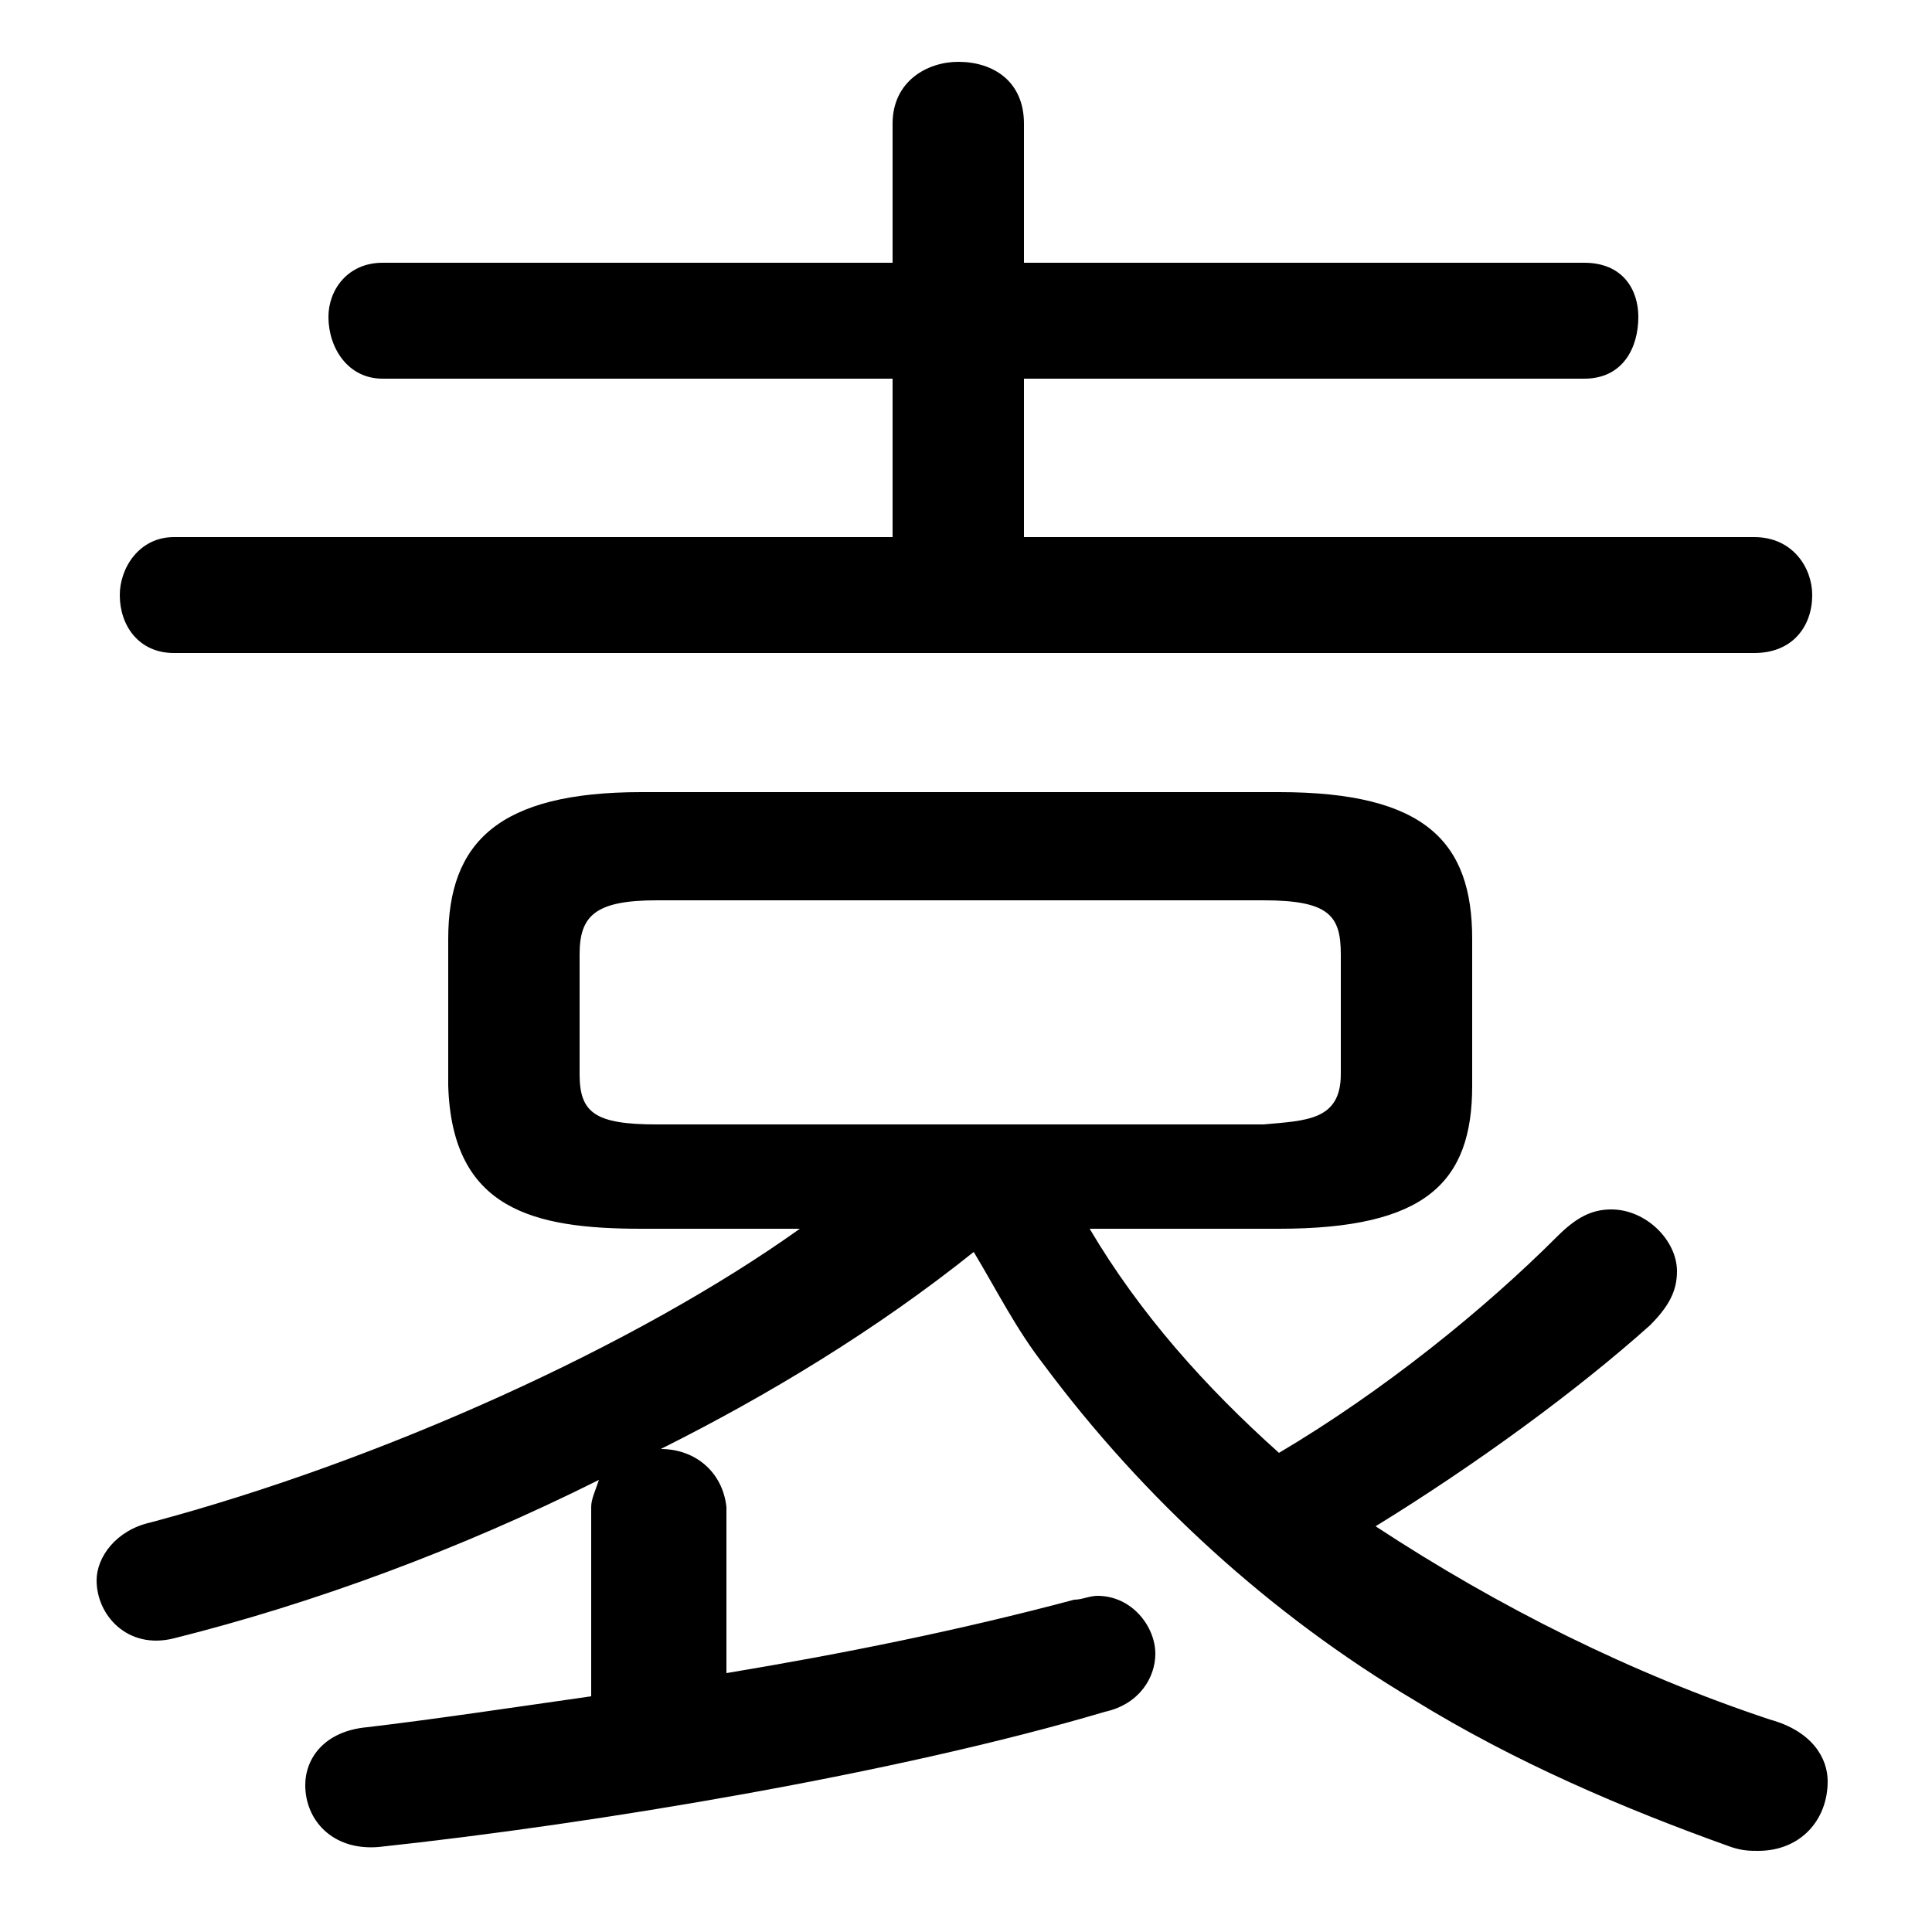 <svg xmlns="http://www.w3.org/2000/svg" viewBox="0 -44.0 50.0 50.0">
    <rect x="0" y="-44.0" width="50.0" height="50.0" fill="#808080" stroke="none"/>
    <g transform="scale(1, -1)">
        <!-- ボディの枠 -->
        <rect x="0" y="-6.0" width="50.0" height="50.0"
            stroke="white" fill="white"/>
        <!-- グリフ座標系の原点 -->
        <circle cx="0" cy="0" r="5" fill="white"/>
        <!-- グリフのアウトライン -->
        <g style="fill:black;stroke:#000000;stroke-width:0;stroke-linecap:round;stroke-linejoin:round;">
        <path d="M 33.1 12.2 C 36.9 12.2 38.1 13.4 38.1 15.9 L 38.1 19.7 C 38.1 22.2 36.9 23.5 33.1 23.5 L 16.6 23.5 C 12.9 23.5 11.6 22.2 11.6 19.7 L 11.6 15.9 C 11.7 12.7 13.8 12.2 16.6 12.2 L 20.7 12.2 C 16.5 9.2 9.9 6.2 3.9 4.6 C 3.0 4.4 2.5 3.7 2.5 3.1 C 2.5 2.2 3.3 1.3 4.5 1.6 C 8.1 2.5 11.9 3.9 15.5 5.7 C 15.4 5.4 15.3 5.2 15.3 5.0 L 15.3 0.1 C 13.2 -0.2 11.2 -0.5 9.5 -0.7 C 8.4 -0.8 7.9 -1.5 7.9 -2.2 C 7.9 -3.1 8.6 -3.9 9.8 -3.8 C 15.4 -3.2 23.2 -1.9 28.6 -0.3 C 29.5 -0.1 29.9 0.6 29.9 1.2 C 29.9 1.9 29.3 2.7 28.4 2.7 C 28.2 2.7 28.0 2.6 27.8 2.6 C 24.8 1.8 21.8 1.2 18.8 0.7 L 18.8 5.0 C 18.7 5.9 18.0 6.5 17.1 6.5 C 19.9 7.9 22.7 9.6 25.2 11.6 C 25.8 10.6 26.3 9.6 27.0 8.7 C 29.6 5.2 32.9 2.2 36.6 0.0 C 39.2 -1.6 42.0 -2.8 44.8 -3.8 C 45.1 -3.9 45.3 -3.9 45.5 -3.9 C 46.6 -3.9 47.3 -3.1 47.3 -2.1 C 47.3 -1.5 46.9 -0.8 45.8 -0.5 C 42.2 0.7 38.8 2.4 35.6 4.5 C 38.2 6.1 40.8 8.0 42.7 9.7 C 43.2 10.2 43.4 10.6 43.4 11.1 C 43.4 11.9 42.6 12.7 41.7 12.7 C 41.2 12.7 40.8 12.5 40.3 12.0 C 38.4 10.1 35.8 8.0 33.1 6.4 C 31.2 8.1 29.5 10.0 28.2 12.2 Z M 17.0 14.9 C 15.4 14.9 15.0 15.2 15.0 16.2 L 15.0 19.3 C 15.0 20.3 15.4 20.7 17.0 20.7 L 32.7 20.7 C 34.4 20.7 34.7 20.3 34.7 19.3 L 34.7 16.2 C 34.7 15.0 33.8 15.0 32.7 14.9 Z M 26.5 30.1 L 26.5 34.2 L 41.0 34.2 C 42.0 34.2 42.4 35.0 42.4 35.8 C 42.4 36.5 42.0 37.2 41.0 37.2 L 26.5 37.2 L 26.5 40.8 C 26.5 41.9 25.7 42.4 24.8 42.4 C 24.0 42.4 23.1 41.9 23.1 40.8 L 23.1 37.2 L 9.9 37.2 C 9.0 37.2 8.5 36.5 8.5 35.8 C 8.5 35.0 9.0 34.2 9.9 34.2 L 23.1 34.2 L 23.1 30.1 L 4.5 30.1 C 3.6 30.1 3.1 29.3 3.1 28.6 C 3.1 27.8 3.6 27.1 4.5 27.1 L 45.4 27.1 C 46.4 27.1 46.9 27.8 46.9 28.6 C 46.9 29.3 46.4 30.1 45.4 30.1 Z"/>
    </g>
    </g>
</svg>
